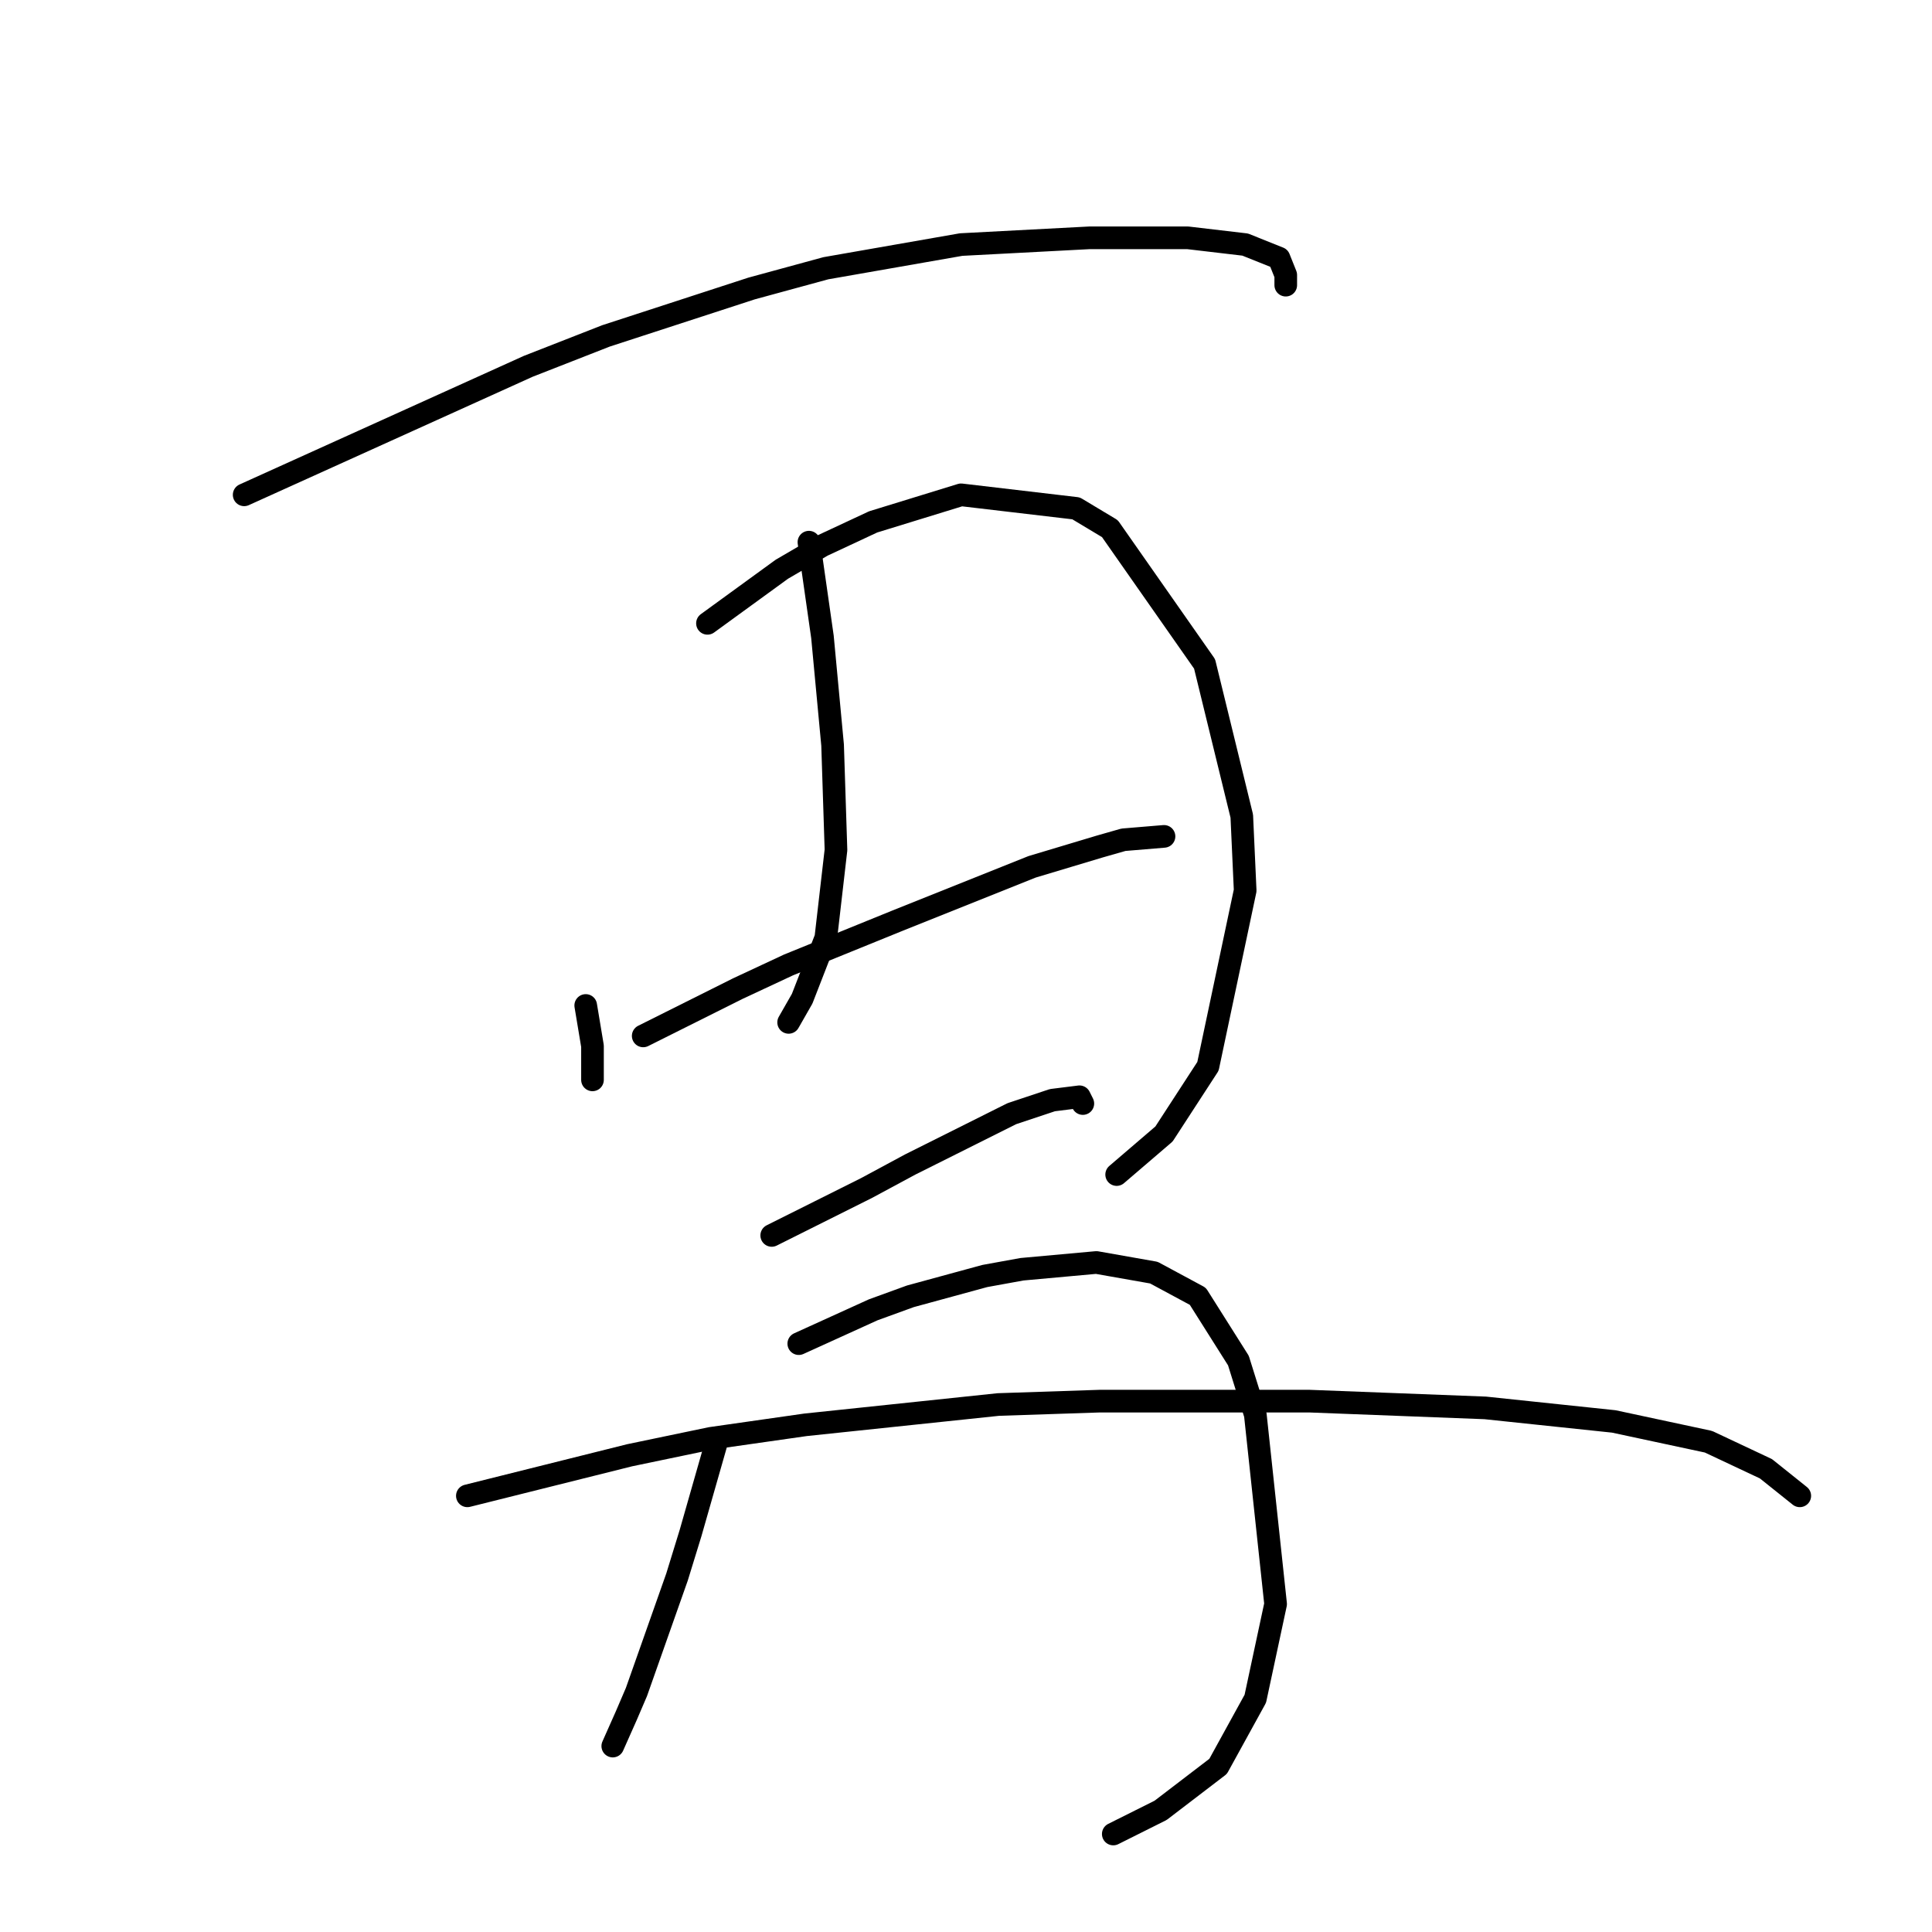 <?xml version="1.0" standalone="no"?>
    <svg width="256" height="256" xmlns="http://www.w3.org/2000/svg" version="1.1">
    <polyline stroke="black" stroke-width="3" stroke-linecap="round" fill="transparent" stroke-linejoin="round" points="32.353 65.567 51.174 57.053 69.994 48.539 80.3 44.506 99.569 38.233 109.427 35.544 127.351 32.407 144.379 31.511 157.374 31.511 164.991 32.407 169.472 34.2 170.369 36.44 170.369 37.785 170.369 37.785 " />
        <polyline stroke="black" stroke-width="3" stroke-linecap="round" fill="transparent" stroke-linejoin="round" points="77.612 133.23 78.06 135.919 78.508 138.607 78.508 140.4 78.508 143.088 78.508 143.088 " />
        <polyline stroke="black" stroke-width="3" stroke-linecap="round" fill="transparent" stroke-linejoin="round" points="93.743 82.595 98.672 79.01 103.602 75.425 108.979 72.288 115.7 69.152 127.351 65.567 142.586 67.359 147.067 70.048 159.614 87.972 164.543 108.137 164.991 117.995 160.062 141.296 154.237 150.258 147.963 155.635 147.963 155.635 " />
        <polyline stroke="black" stroke-width="3" stroke-linecap="round" fill="transparent" stroke-linejoin="round" points="107.186 71.84 108.083 78.114 108.979 84.387 110.323 98.726 110.771 112.618 109.427 124.268 106.29 132.334 104.498 135.471 104.498 135.471 " />
        <polyline stroke="black" stroke-width="3" stroke-linecap="round" fill="transparent" stroke-linejoin="round" points="85.229 137.263 91.503 134.126 97.776 130.99 104.498 127.853 118.837 122.028 136.761 114.858 145.723 112.169 148.86 111.273 154.237 110.825 154.237 110.825 " />
        <polyline stroke="black" stroke-width="3" stroke-linecap="round" fill="transparent" stroke-linejoin="round" points="102.257 163.701 108.531 160.564 114.804 157.428 120.629 154.291 126.007 151.602 134.072 147.569 139.45 145.777 143.034 145.329 143.482 146.225 143.482 146.225 " />
        <polyline stroke="black" stroke-width="3" stroke-linecap="round" fill="transparent" stroke-linejoin="round" points="95.088 190.587 93.295 196.86 91.503 203.134 89.71 208.959 84.333 224.195 82.989 227.331 81.196 231.364 81.196 231.364 " />
        <polyline stroke="black" stroke-width="3" stroke-linecap="round" fill="transparent" stroke-linejoin="round" points="105.842 178.04 110.771 175.8 115.7 173.559 120.629 171.767 130.488 169.078 135.417 168.182 145.275 167.286 152.893 168.63 158.718 171.767 164.095 180.281 166.336 187.45 169.024 212.544 166.336 225.091 161.406 234.053 153.789 239.878 147.515 243.015 147.515 243.015 " />
        <polyline stroke="black" stroke-width="3" stroke-linecap="round" fill="transparent" stroke-linejoin="round" points="61.928 198.205 72.683 195.516 83.437 192.828 94.191 190.587 106.738 188.795 132.28 186.106 145.723 185.658 173.505 185.658 196.807 186.554 213.834 188.347 226.381 191.035 233.999 194.62 238.48 198.205 238.48 198.205 " />
        </svg>